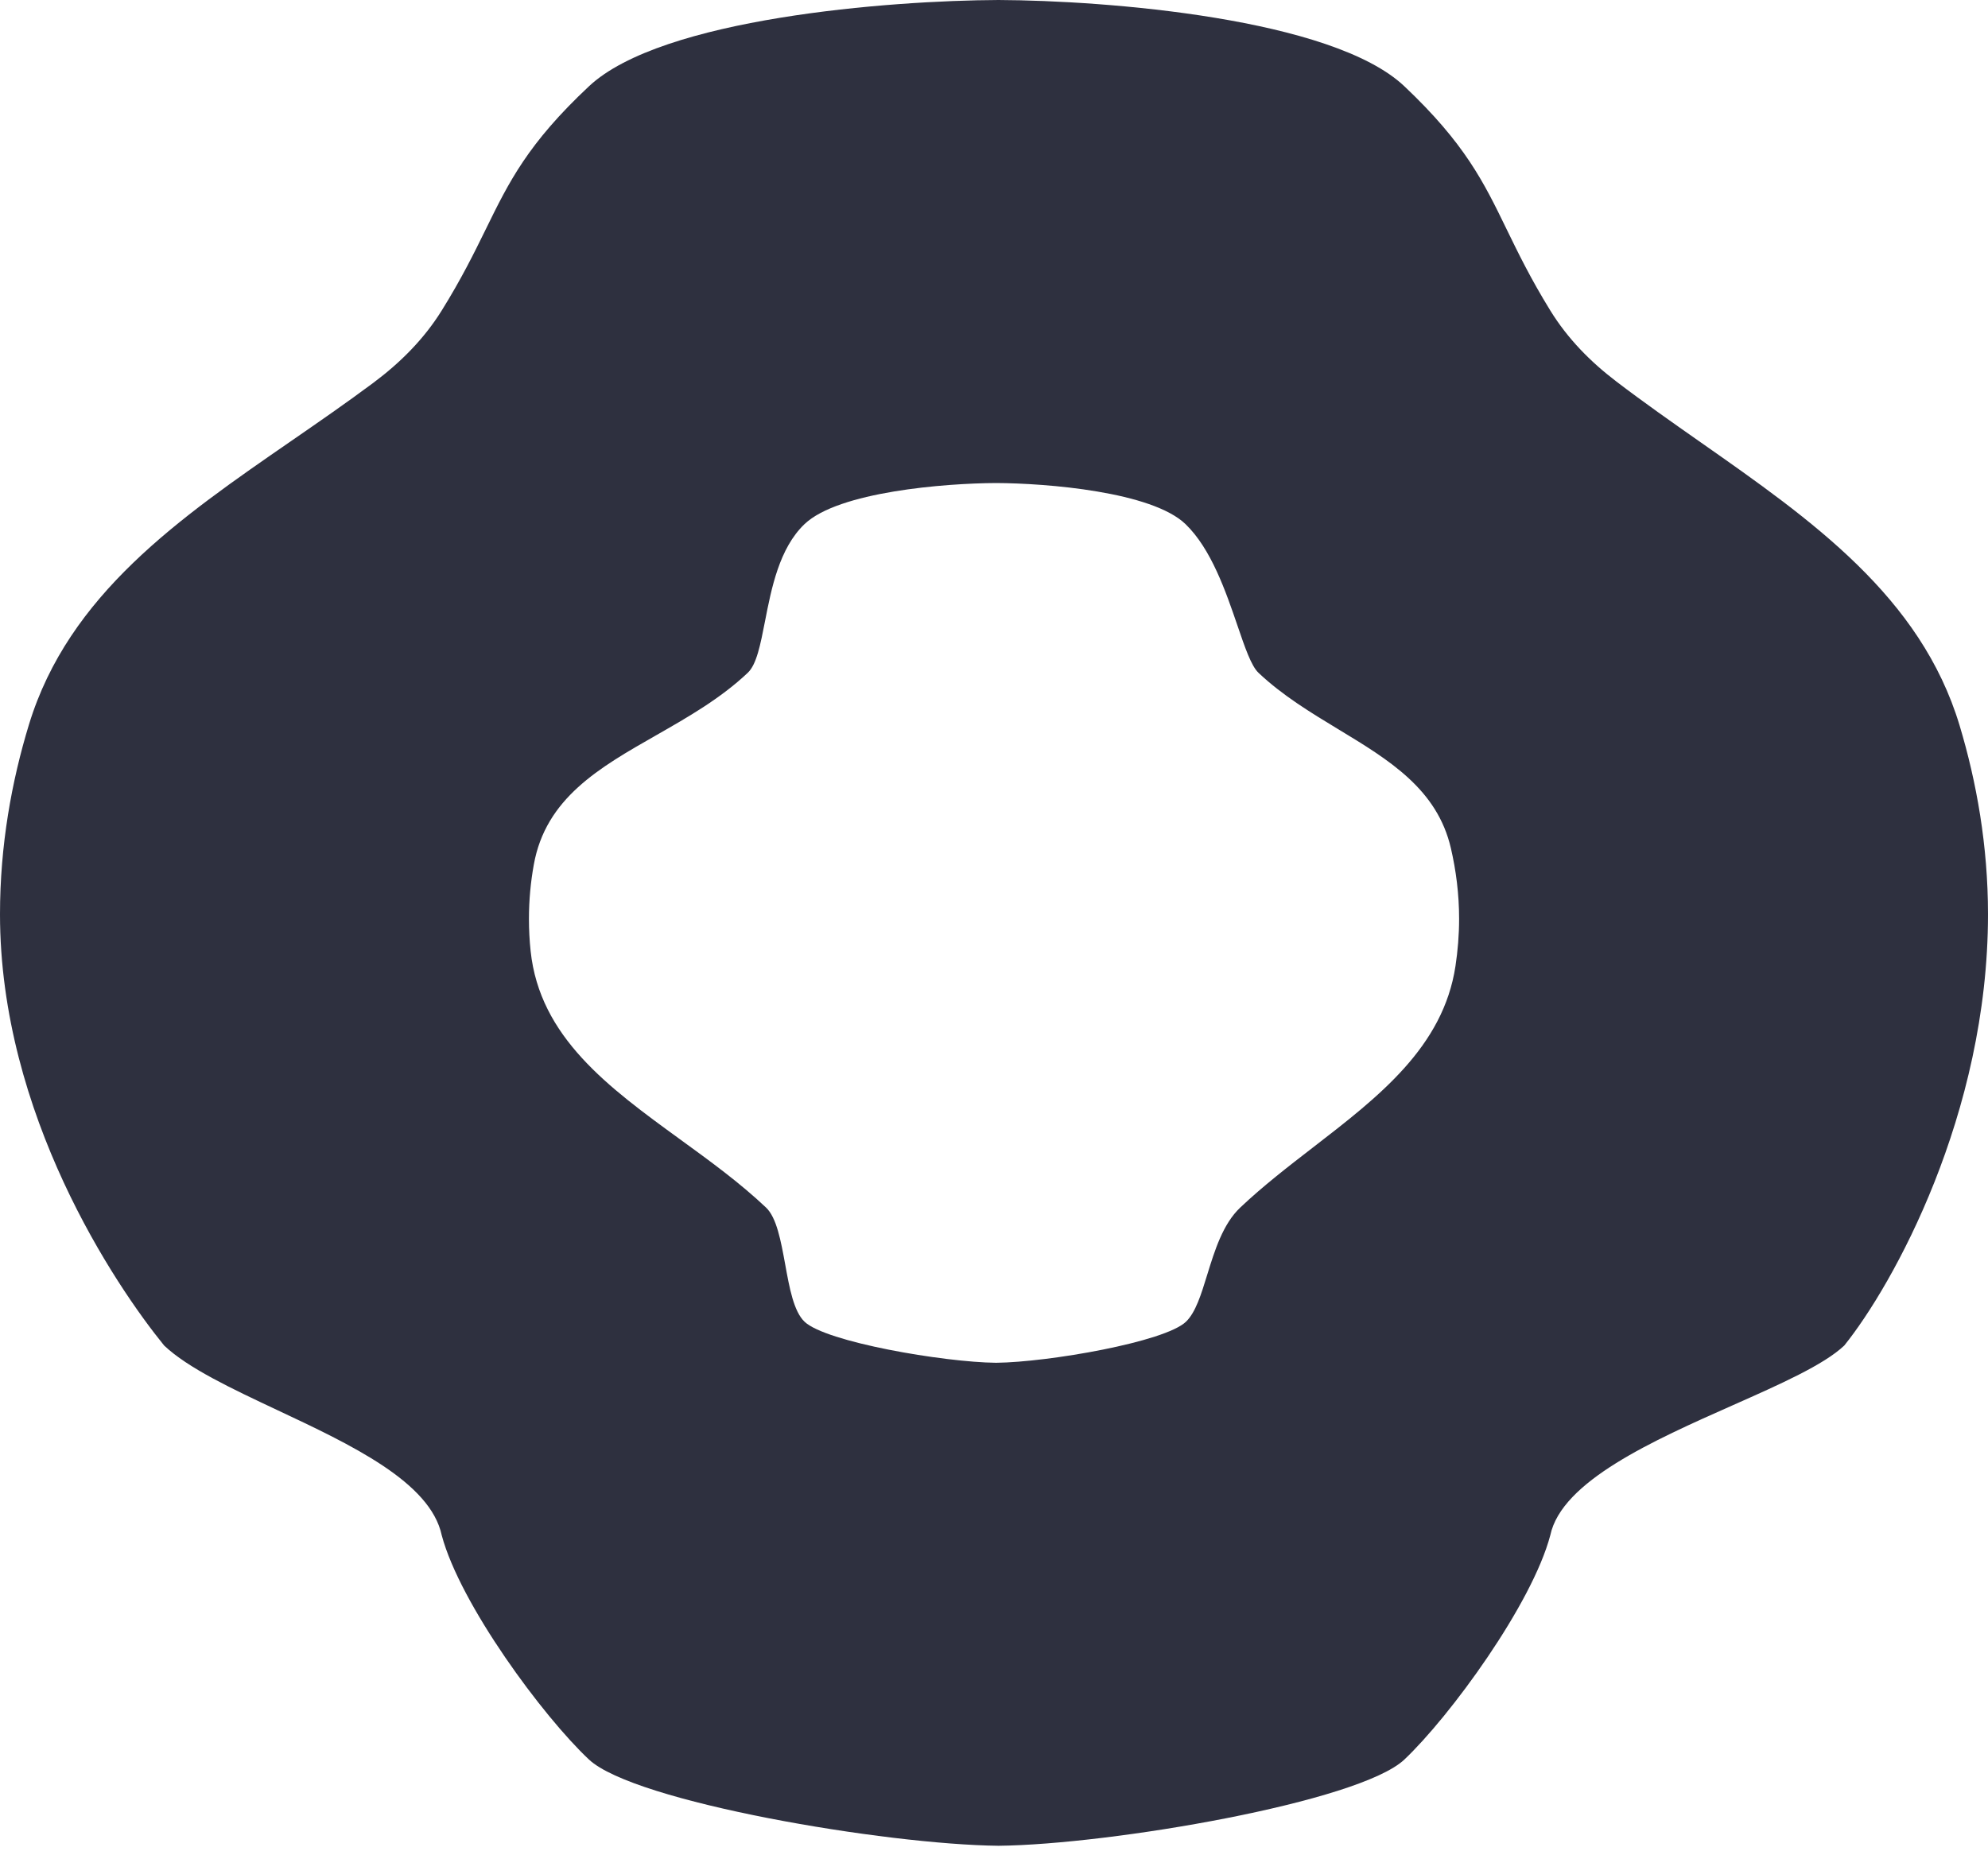 <svg width="45" height="42" viewBox="0 0 45 42" fill="none" xmlns="http://www.w3.org/2000/svg">
<path fill-rule="evenodd" clip-rule="evenodd" d="M22.603 0C25.054 0.011 30.161 0.412 31.789 1.953C33.163 3.253 33.584 4.12 34.103 5.188C34.364 5.724 34.649 6.311 35.092 7.029C35.485 7.667 36 8.189 36.584 8.634C37.207 9.11 37.855 9.564 38.5 10.016C41.008 11.773 43.478 13.504 44.357 16.423C44.741 17.7 45 19.145 45 20.698C45 25.228 42.847 29.094 41.746 30.461C41.285 30.897 40.303 31.333 39.23 31.809C37.419 32.612 35.351 33.531 35.092 34.756C34.679 36.318 32.821 38.857 31.789 39.833C30.771 40.796 25.133 41.759 22.603 41.785C20.049 41.759 14.36 40.796 13.332 39.833C12.291 38.857 10.416 36.318 9.999 34.756C9.742 33.55 7.945 32.706 6.275 31.921C5.242 31.435 4.257 30.972 3.716 30.461C2.605 29.094 0 25.228 0 20.698C0 19.136 0.264 17.684 0.656 16.401C1.554 13.46 4.063 11.728 6.605 9.974C7.226 9.545 7.849 9.115 8.451 8.666C9.058 8.213 9.593 7.682 9.999 7.029C10.446 6.311 10.734 5.724 10.997 5.188C11.52 4.12 11.945 3.253 13.332 1.953C14.975 0.412 20.129 0.011 22.603 0ZM22.548 10.935C23.695 10.94 26.073 11.131 26.835 11.865C27.418 12.427 27.748 13.394 28.01 14.159C28.181 14.661 28.323 15.075 28.486 15.23C29.029 15.744 29.671 16.132 30.295 16.51C31.444 17.205 32.534 17.865 32.843 19.206C32.957 19.699 33.028 20.234 33.028 20.8C33.028 21.167 32.998 21.525 32.946 21.869C32.67 23.7 31.211 24.826 29.722 25.975C29.156 26.412 28.585 26.853 28.074 27.337C27.681 27.708 27.495 28.311 27.327 28.856C27.19 29.303 27.064 29.711 26.846 29.921C26.37 30.38 23.732 30.838 22.548 30.851C21.353 30.838 18.691 30.38 18.211 29.921C17.966 29.687 17.869 29.153 17.773 28.621C17.676 28.092 17.58 27.564 17.34 27.337C16.745 26.774 16.065 26.28 15.393 25.792C13.78 24.619 12.217 23.483 12.011 21.529C11.986 21.291 11.973 21.047 11.973 20.8C11.973 20.372 12.013 19.962 12.083 19.575C12.352 18.071 13.563 17.38 14.853 16.645C15.569 16.236 16.31 15.814 16.927 15.23C17.126 15.042 17.213 14.594 17.316 14.067C17.462 13.318 17.639 12.411 18.211 11.865C18.98 11.131 21.391 10.94 22.548 10.935Z" fill="#2E303F"/>
</svg>
